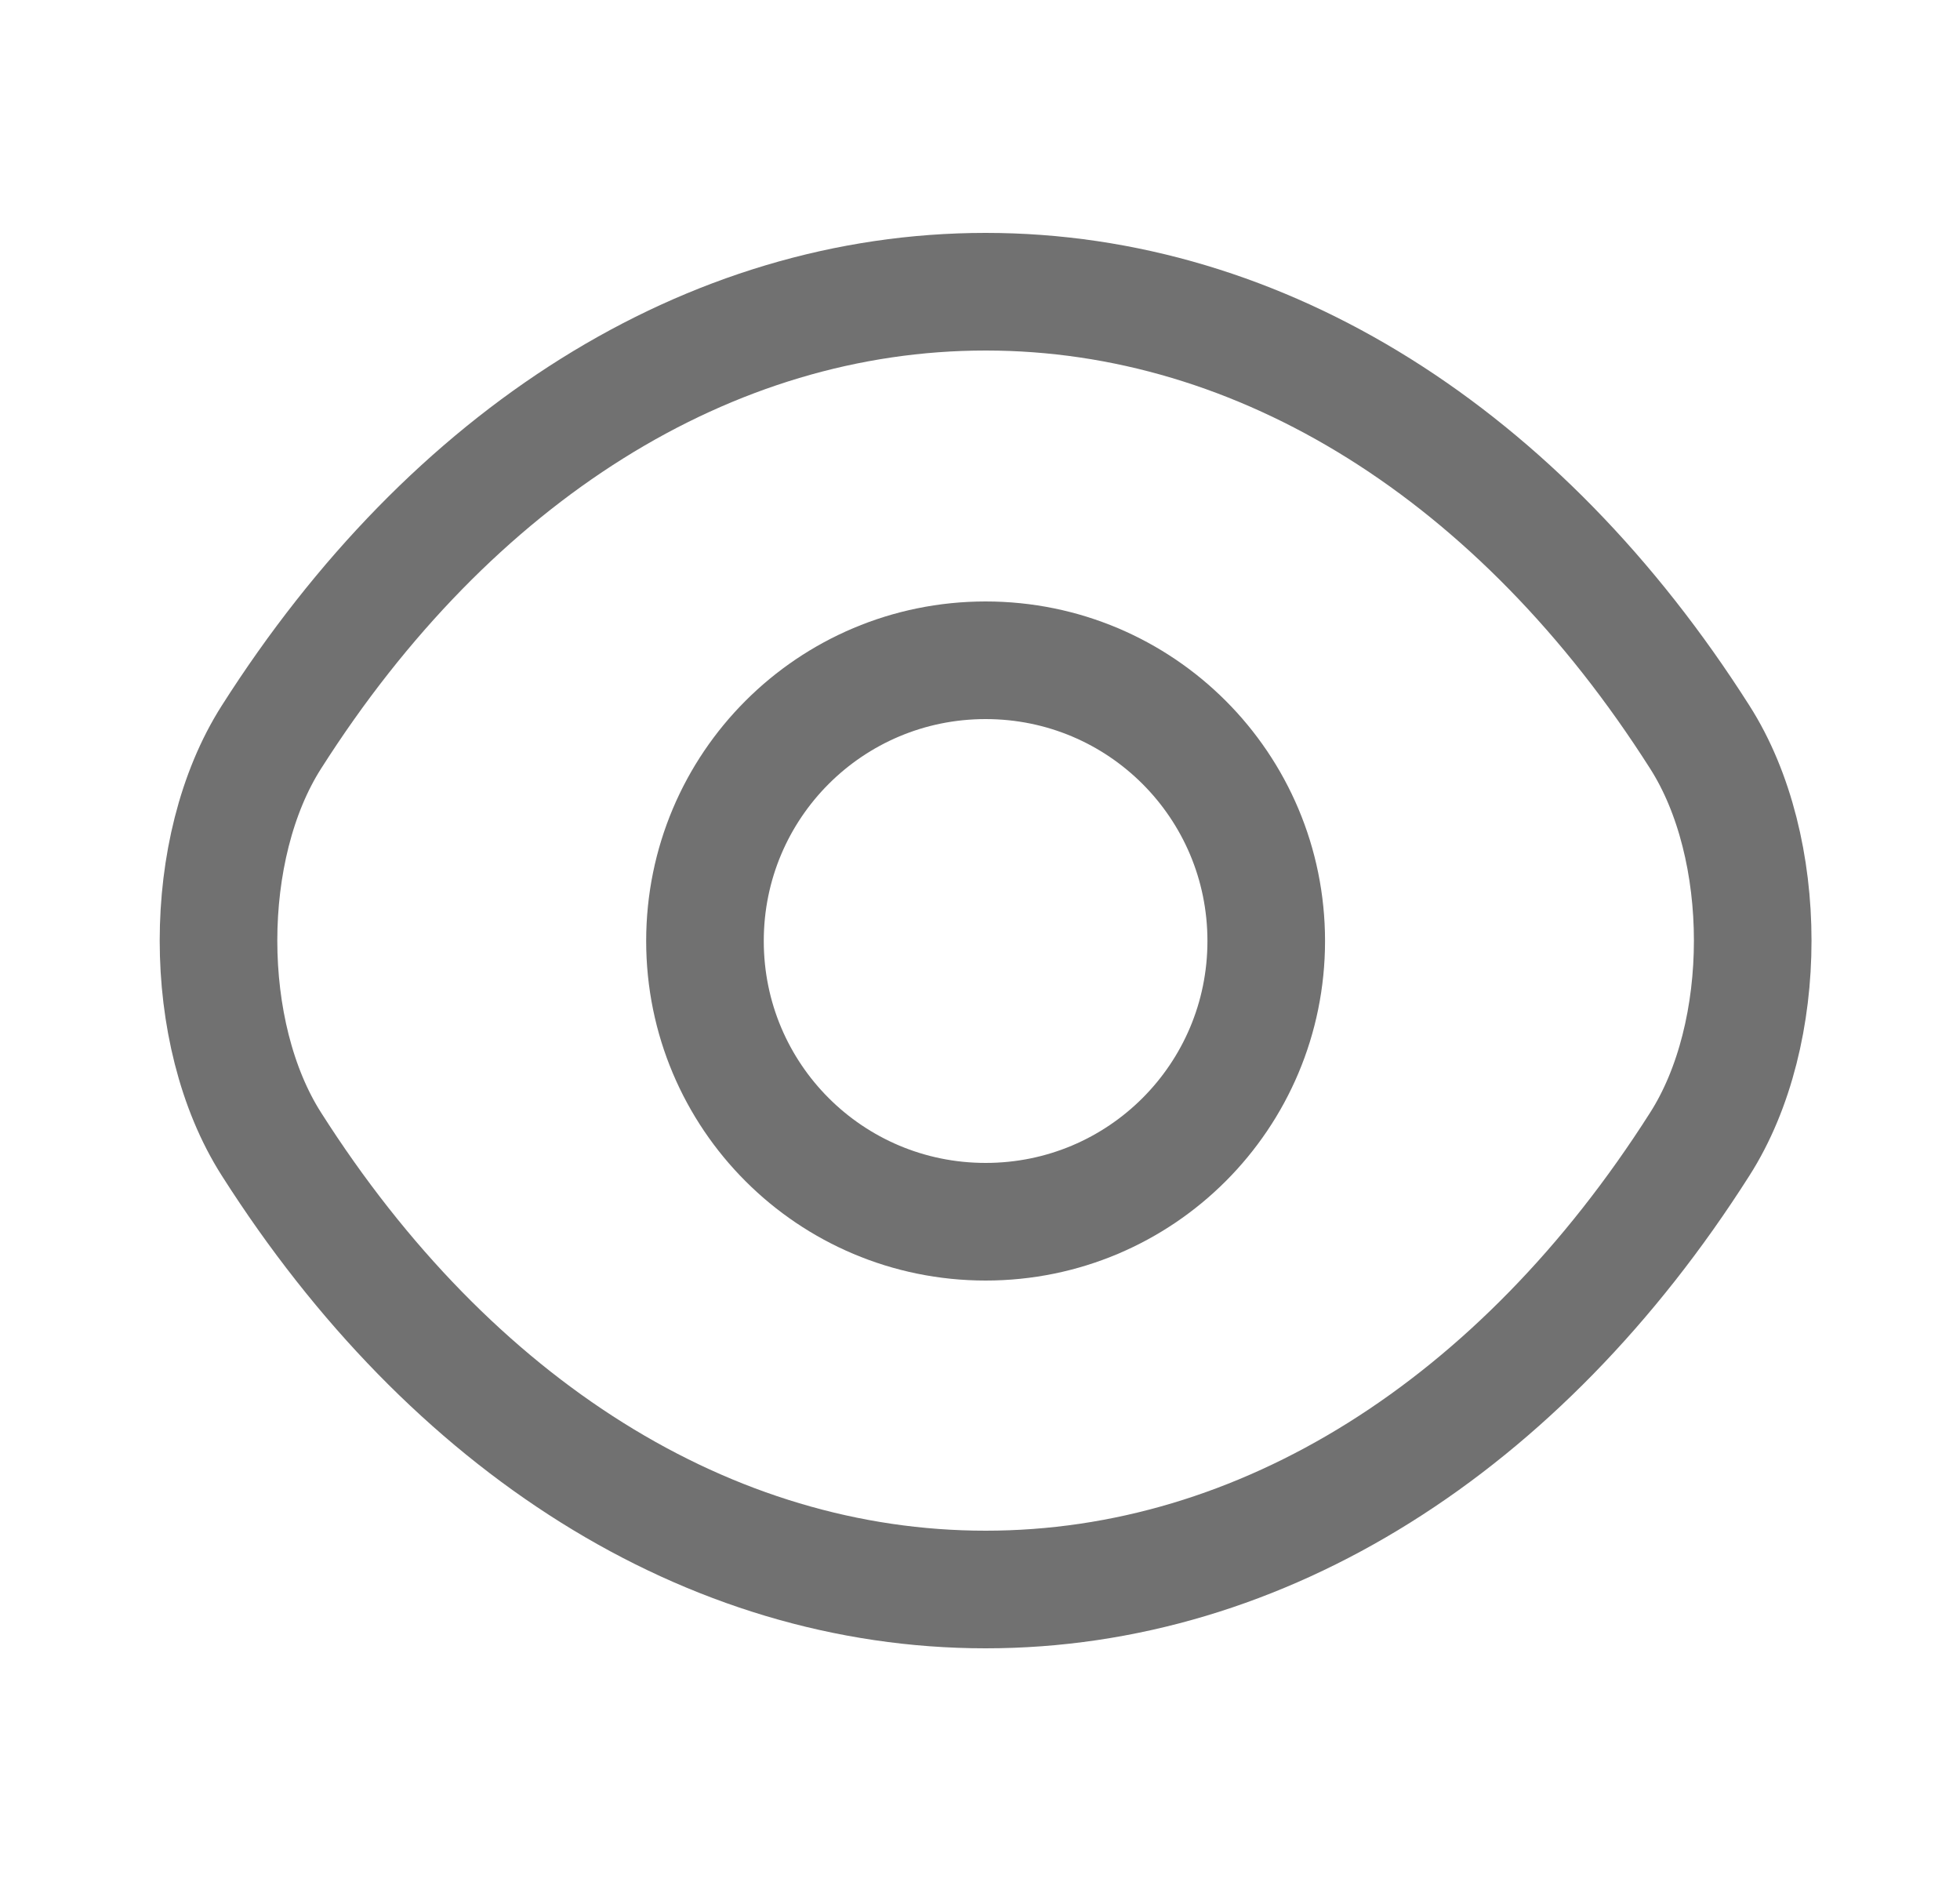 <svg width="25" height="24" viewBox="0 0 25 24" fill="none" xmlns="http://www.w3.org/2000/svg">
<path d="M16.151 12C16.151 13.98 14.552 15.58 12.572 15.58C10.591 15.58 8.992 13.98 8.992 12C8.992 10.02 10.591 8.42 12.572 8.42C14.552 8.42 16.151 10.02 16.151 12Z" stroke="#717171" stroke-width="1.5" stroke-linecap="round" stroke-linejoin="round"/>
<path d="M12.572 20.27C16.102 20.27 19.392 18.19 21.681 14.59C22.581 13.18 22.581 10.81 21.681 9.4C19.392 5.8 16.102 3.72 12.572 3.72C9.042 3.72 5.752 5.8 3.462 9.4C2.562 10.81 2.562 13.18 3.462 14.59C5.752 18.19 9.042 20.27 12.572 20.27Z" stroke="#717171" stroke-width="1.5" stroke-linecap="round" stroke-linejoin="round"/>
</svg>
